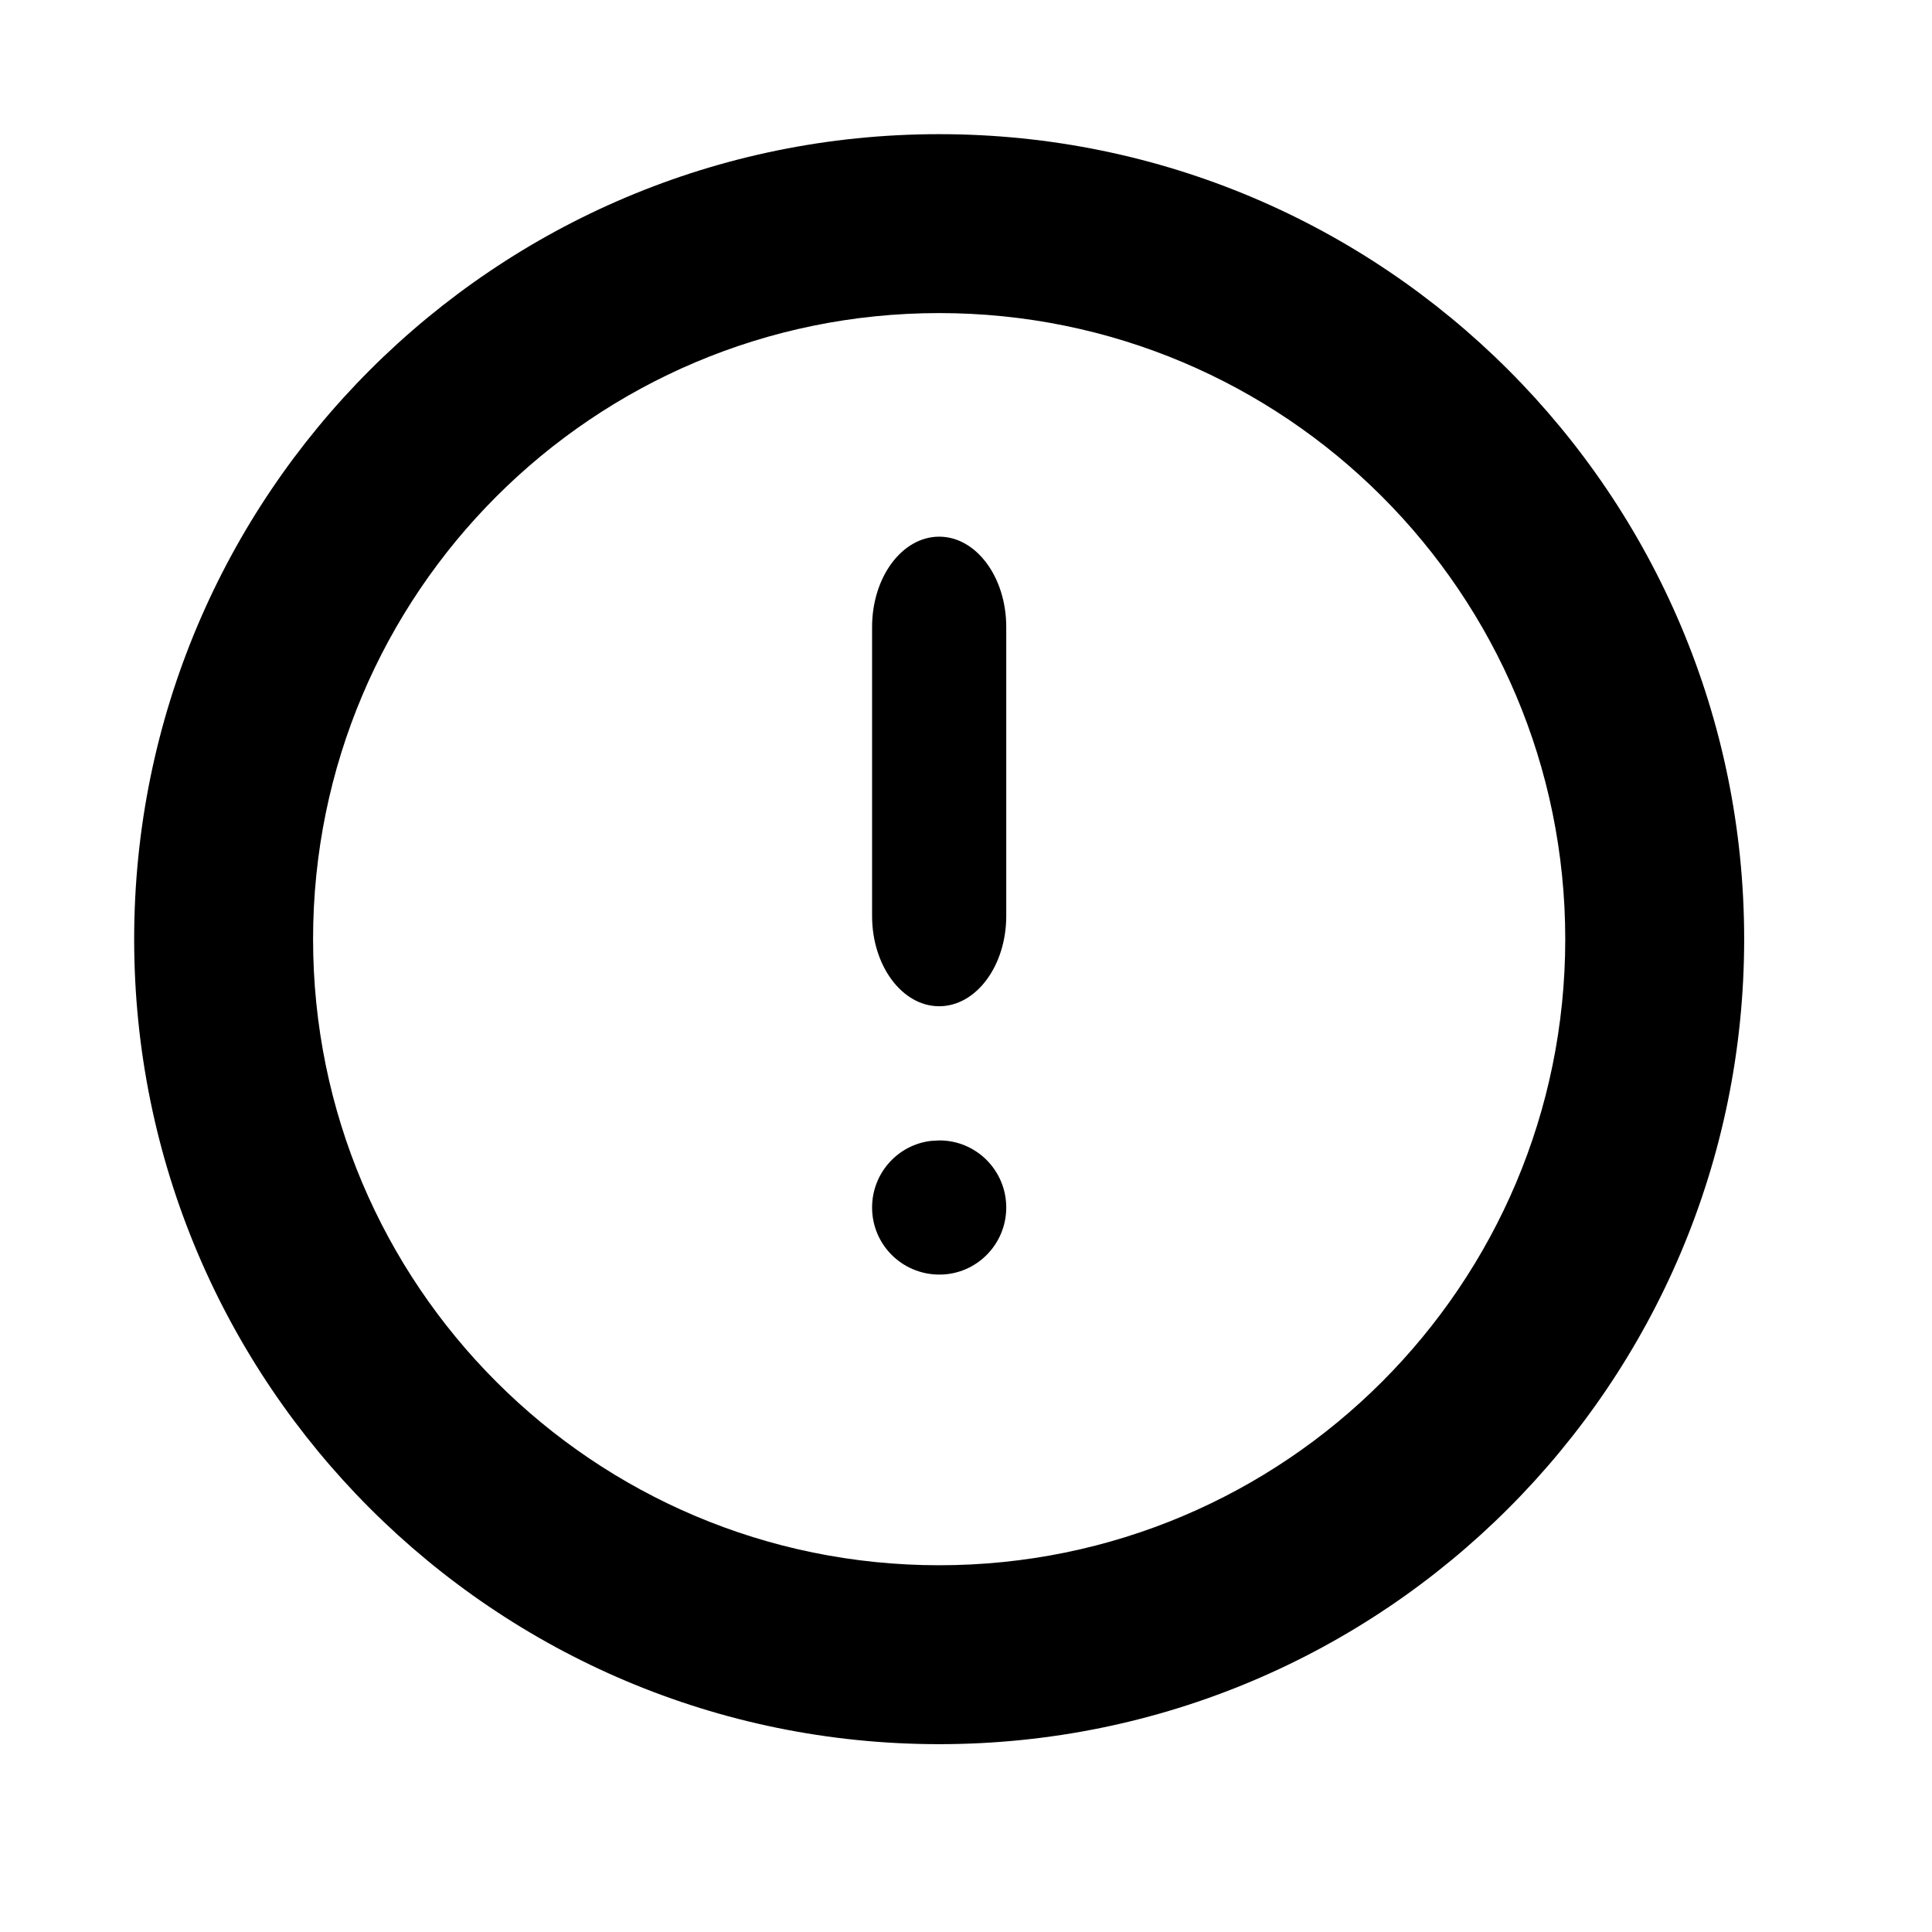 <svg viewBox="0 0 28.8 28.8" xmlns="http://www.w3.org/2000/svg" id="root">
  <path transform="translate(2,2)" fill="currentColor" d="M12,0 C18.627,0 24,5.373 24,12 C24,18.627 18.627,24 12,24 C5.373,24 0,18.627 0,12 C0,5.373 5.373,0 12,0 Z M12,2.667 C6.845,2.667 2.667,6.845 2.667,12 C2.667,17.155 6.845,21.333 12,21.333 C17.155,21.333 21.333,17.155 21.333,12 C21.333,6.845 17.155,2.667 12,2.667 Z M12.004,15 C12.554,15 13,15.448 13,16 C13,16.552 12.554,17 12.004,17 C11.446,17 11,16.552 11,16 C11,15.487 11.385,15.064 11.88,15.007 L12.004,15 Z M12,6 C12.552,6 13,6.603 13,7.346 L13,11.654 C13,12.397 12.552,13 12,13 C11.448,13 11,12.397 11,11.654 L11,7.346 C11,6.603 11.448,6 12,6 Z"></path>              
</svg>